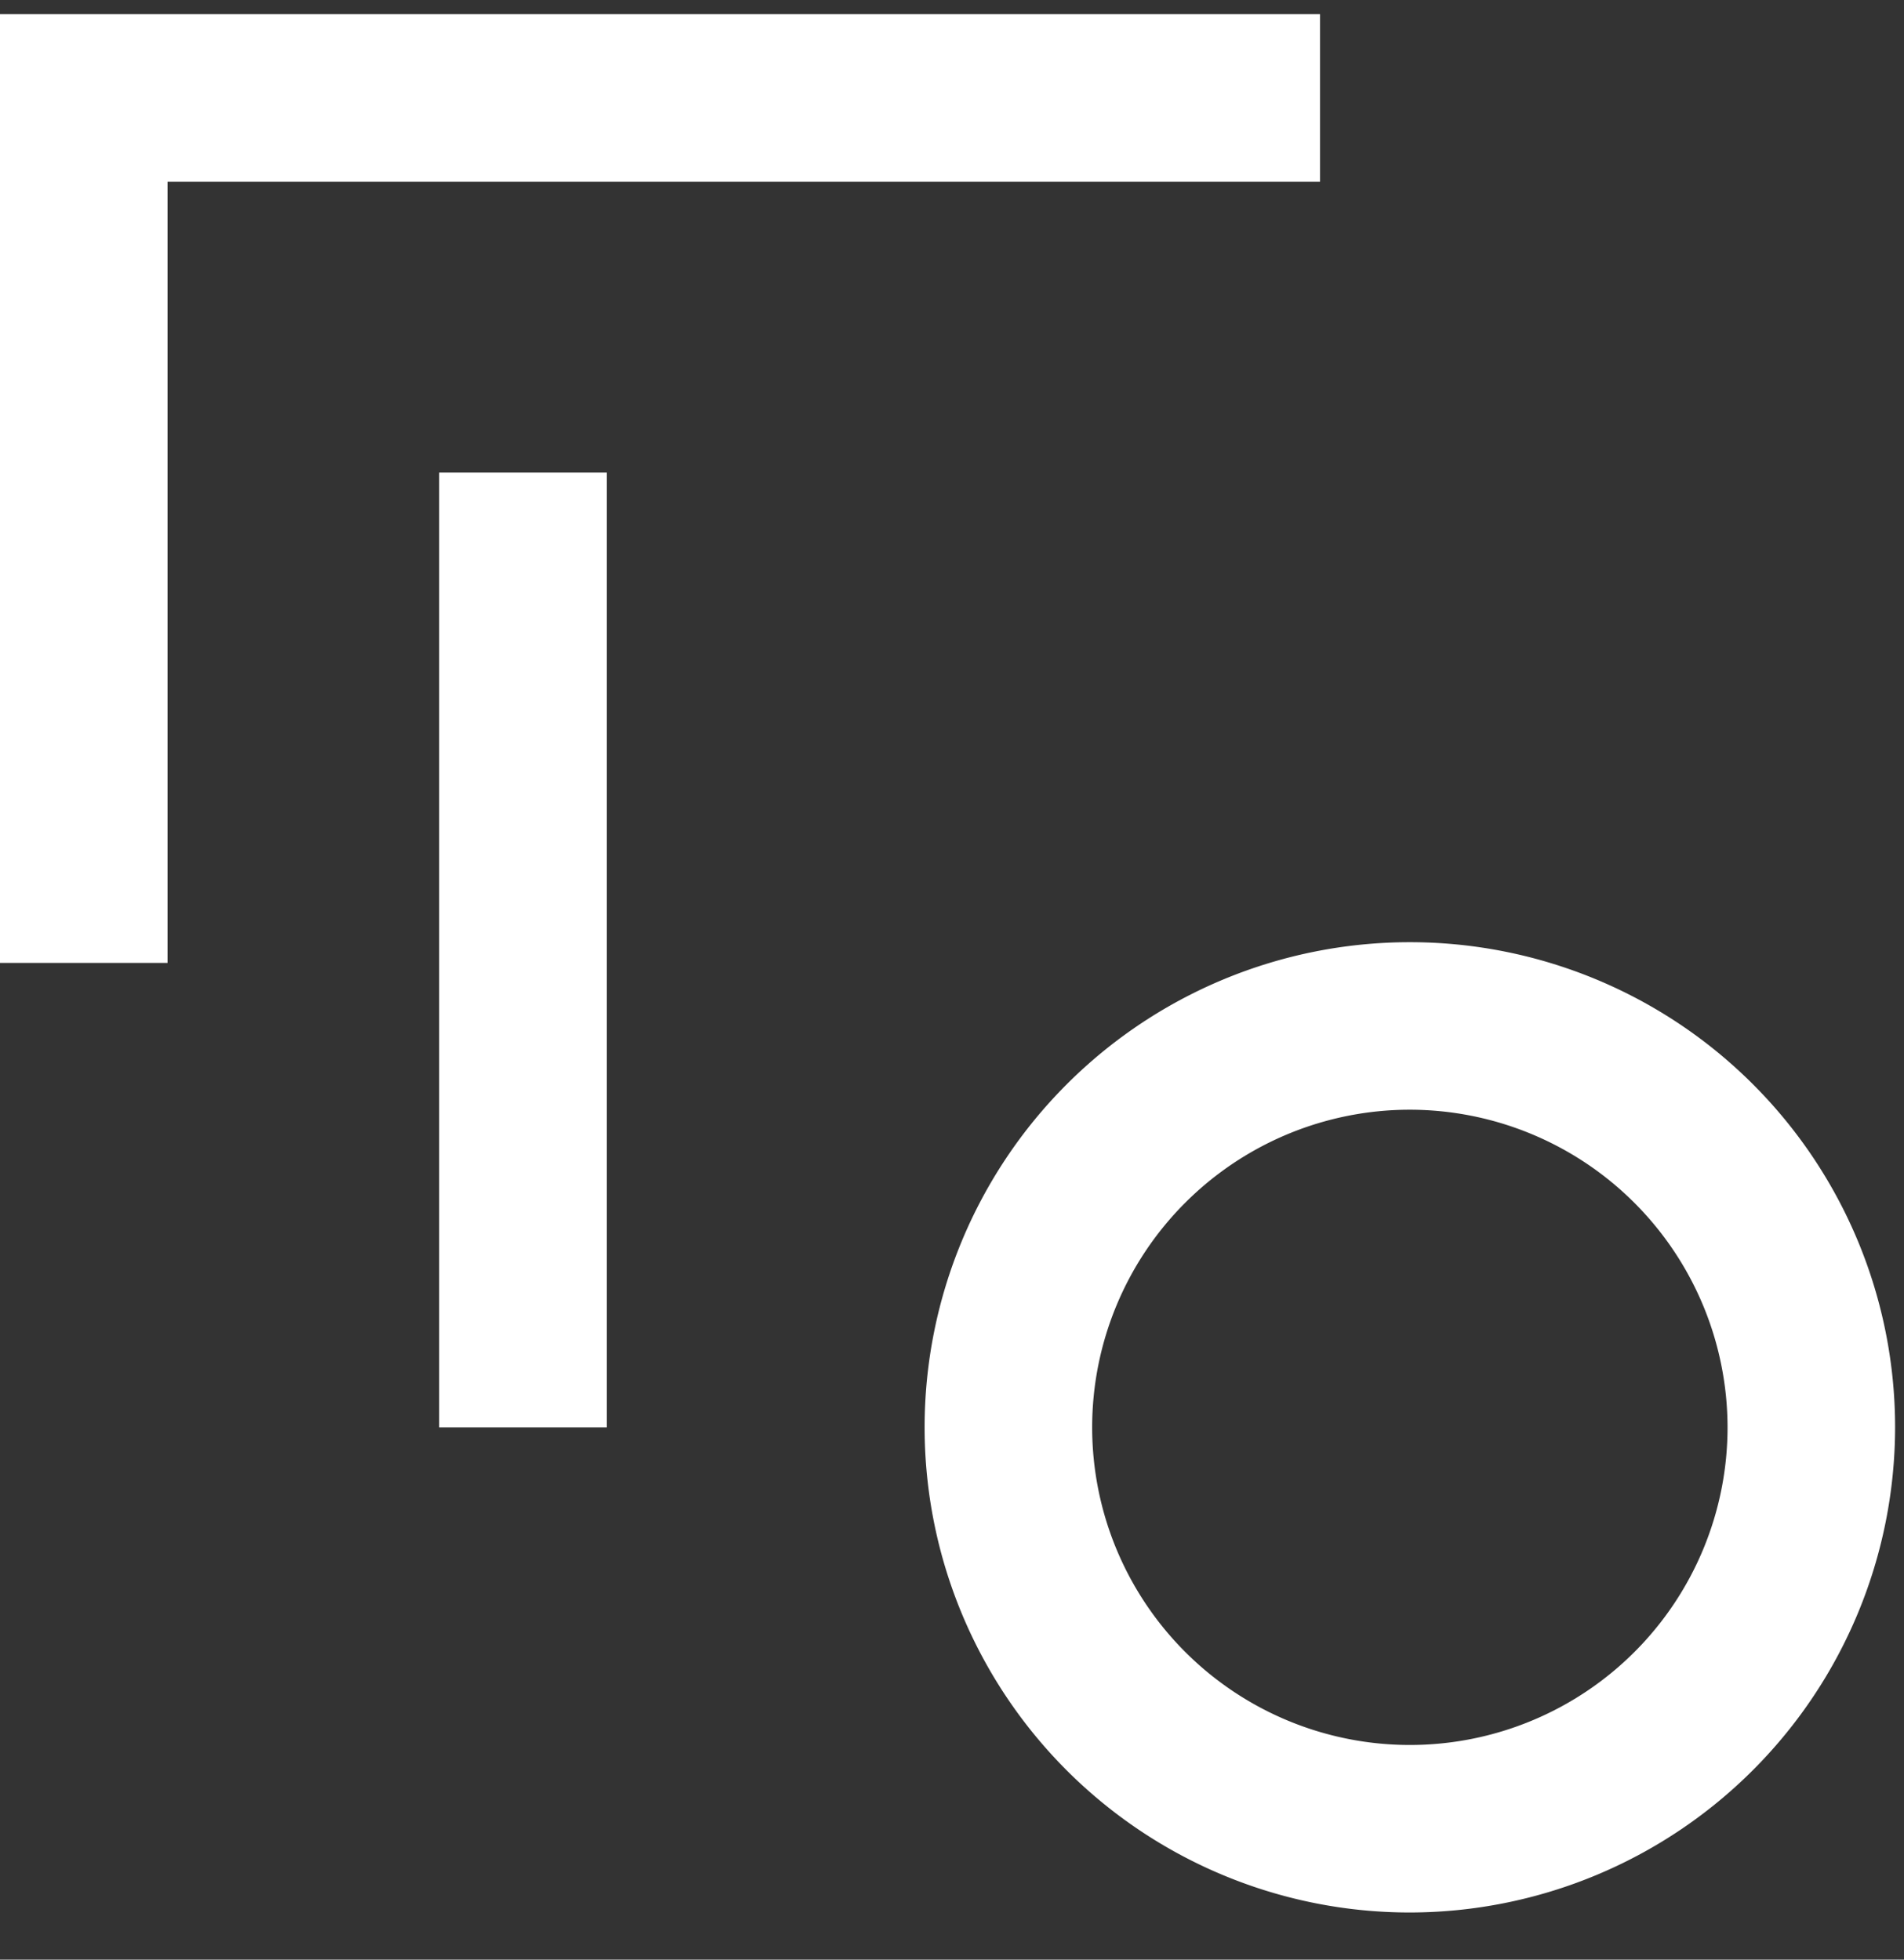 <svg xmlns="http://www.w3.org/2000/svg" xmlns:xlink="http://www.w3.org/1999/xlink" width="34" height="35" viewBox="0 0 34 35">
  <rect x="0" y="0" width="34" height="35" fill="#333333" stroke="none"/>
  <defs>
    <style>
      .cls-1 {
        clip-path: url(#clip-로고);
      }

      .cls-2 {
        fill: #fff;
      }

      .cls-3 {
        fill: rgba(28,28,53,0);
      }
    </style>
    <clipPath id="clip-로고">
      <rect width="34" height="35"/>
    </clipPath>
  </defs>
  <g id="로고" class="cls-1">
    <rect class="cls-3" width="34" height="35"/>
    <g id="그룹_22" data-name="그룹 22" transform="translate(-226.337 -503.476)">
      <path id="패스_342" data-name="패스 342" class="cls-2" d="M229.329,520.674h-2.992V503.729h23.572v2.992h-20.58Z" transform="translate(0 0)"/>
      <rect id="사각형_1541" data-name="사각형 1541" class="cls-2" width="2.992" height="17.054" transform="translate(234.18 511.915)"/>
      <path id="패스_343" data-name="패스 343" class="cls-2" d="M306.745,593.079a8.665,8.665,0,1,1,8.665-8.665A8.675,8.675,0,0,1,306.745,593.079Zm0-14.338a5.673,5.673,0,1,0,5.673,5.673A5.679,5.679,0,0,0,306.745,578.741Z" transform="translate(-55.232 -55.445)"/>
    </g>
  </g>
</svg>
